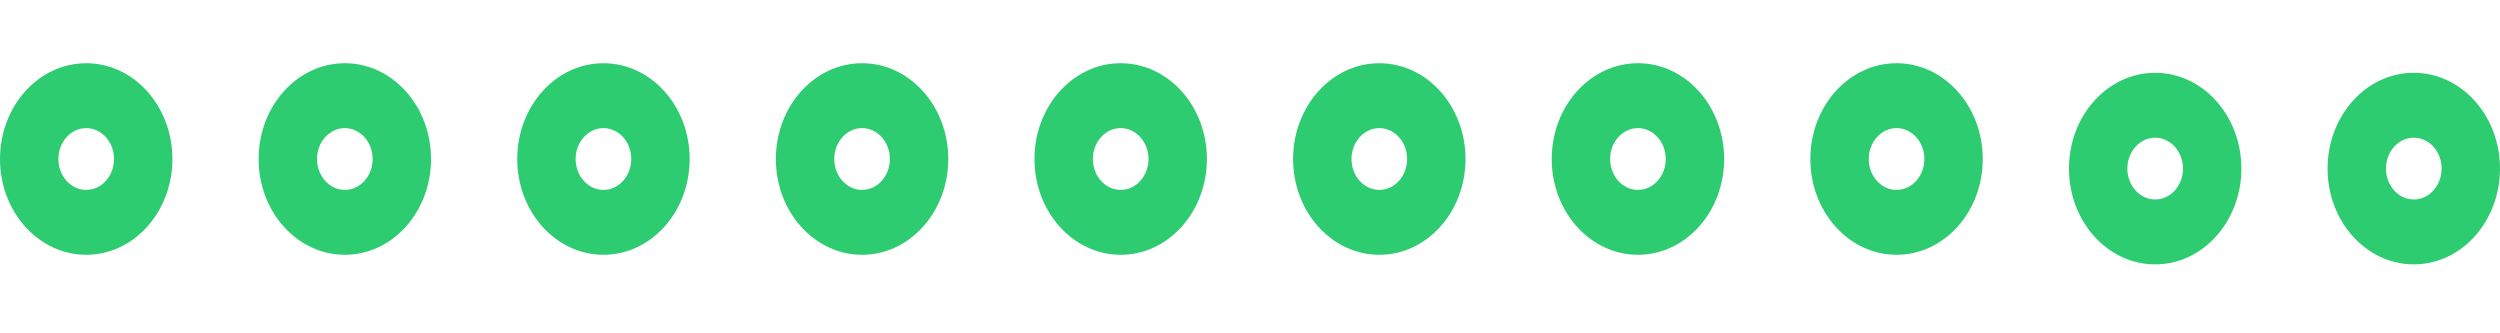 <svg width="180" height="24" viewBox="0 0 290 24" fill="none" xmlns="http://www.w3.org/2000/svg">
<path d="M10 0C4.477 0 0 4.975 0 11.112C0 17.249 4.477 22.223 10 22.223C15.523 22.223 20 17.249 20 11.112C20 4.975 15.523 0 10 0ZM13.226 11.112C13.226 13.088 11.779 14.696 10 14.696C8.221 14.696 6.774 13.088 6.774 11.112C6.774 9.135 8.221 7.527 10 7.527C11.779 7.527 13.226 9.135 13.226 11.112Z" fill="#2ECC71"/>
<path d="M40 0C34.477 0 30 4.975 30 11.112C30 17.249 34.477 22.223 40 22.223C45.523 22.223 50 17.249 50 11.112C50 4.975 45.523 0 40 0ZM43.226 11.112C43.226 13.088 41.779 14.696 40 14.696C38.221 14.696 36.774 13.088 36.774 11.112C36.774 9.135 38.221 7.527 40 7.527C41.779 7.527 43.226 9.135 43.226 11.112Z" fill="#2ECC71"/>
<path d="M70 0C64.477 0 60 4.975 60 11.112C60 17.249 64.477 22.223 70 22.223C75.523 22.223 80 17.249 80 11.112C80 4.975 75.523 0 70 0ZM73.226 11.112C73.226 13.088 71.779 14.696 70 14.696C68.221 14.696 66.774 13.088 66.774 11.112C66.774 9.135 68.221 7.527 70 7.527C71.779 7.527 73.226 9.135 73.226 11.112Z" fill="#2ECC71"/>
<path d="M100 0C94.477 0 90 4.975 90 11.112C90 17.249 94.477 22.223 100 22.223C105.523 22.223 110 17.249 110 11.112C110 4.975 105.523 0 100 0ZM103.226 11.112C103.226 13.088 101.779 14.696 100 14.696C98.221 14.696 96.774 13.088 96.774 11.112C96.774 9.135 98.221 7.527 100 7.527C101.779 7.527 103.226 9.135 103.226 11.112Z" fill="#2ECC71"/>
<path d="M130 0C124.477 0 120 4.975 120 11.112C120 17.249 124.477 22.223 130 22.223C135.523 22.223 140 17.249 140 11.112C140 4.975 135.523 0 130 0ZM133.226 11.112C133.226 13.088 131.779 14.696 130 14.696C128.221 14.696 126.774 13.088 126.774 11.112C126.774 9.135 128.221 7.527 130 7.527C131.779 7.527 133.226 9.135 133.226 11.112Z" fill="#2ECC71"/>
<path d="M160 0C154.477 0 150 4.975 150 11.112C150 17.249 154.477 22.223 160 22.223C165.523 22.223 170 17.249 170 11.112C170 4.975 165.523 0 160 0ZM163.226 11.112C163.226 13.088 161.779 14.696 160 14.696C158.221 14.696 156.774 13.088 156.774 11.112C156.774 9.135 158.221 7.527 160 7.527C161.779 7.527 163.226 9.135 163.226 11.112Z" fill="#2ECC71"/>
<path d="M190 0C184.477 0 180 4.975 180 11.112C180 17.249 184.477 22.223 190 22.223C195.523 22.223 200 17.249 200 11.112C200 4.975 195.523 0 190 0ZM193.226 11.112C193.226 13.088 191.779 14.696 190 14.696C188.221 14.696 186.774 13.088 186.774 11.112C186.774 9.135 188.221 7.527 190 7.527C191.779 7.527 193.226 9.135 193.226 11.112Z" fill="#2ECC71"/>
<path d="M220 0C214.477 0 210 4.975 210 11.112C210 17.249 214.477 22.223 220 22.223C225.523 22.223 230 17.249 230 11.112C230 4.975 225.523 0 220 0ZM223.226 11.112C223.226 13.088 221.779 14.696 220 14.696C218.221 14.696 216.774 13.088 216.774 11.112C216.774 9.135 218.221 7.527 220 7.527C221.779 7.527 223.226 9.135 223.226 11.112Z" fill="#2ECC71"/>
<path d="M250 1.111C244.477 1.111 240 6.086 240 12.223C240 18.359 244.477 23.334 250 23.334C255.523 23.334 260 18.359 260 12.223C260 6.086 255.523 1.111 250 1.111ZM253.226 12.223C253.226 14.199 251.779 15.807 250 15.807C248.221 15.807 246.774 14.199 246.774 12.223C246.774 10.246 248.221 8.638 250 8.638C251.779 8.638 253.226 10.246 253.226 12.223Z" fill="#2ECC71"/>
<path d="M280 1.111C274.477 1.111 270 6.086 270 12.223C270 18.359 274.477 23.334 280 23.334C285.523 23.334 290 18.359 290 12.223C290 6.086 285.523 1.111 280 1.111ZM283.226 12.223C283.226 14.199 281.779 15.807 280 15.807C278.221 15.807 276.774 14.199 276.774 12.223C276.774 10.246 278.221 8.638 280 8.638C281.779 8.638 283.226 10.246 283.226 12.223Z" fill="#2ECC71"/>
</svg>
